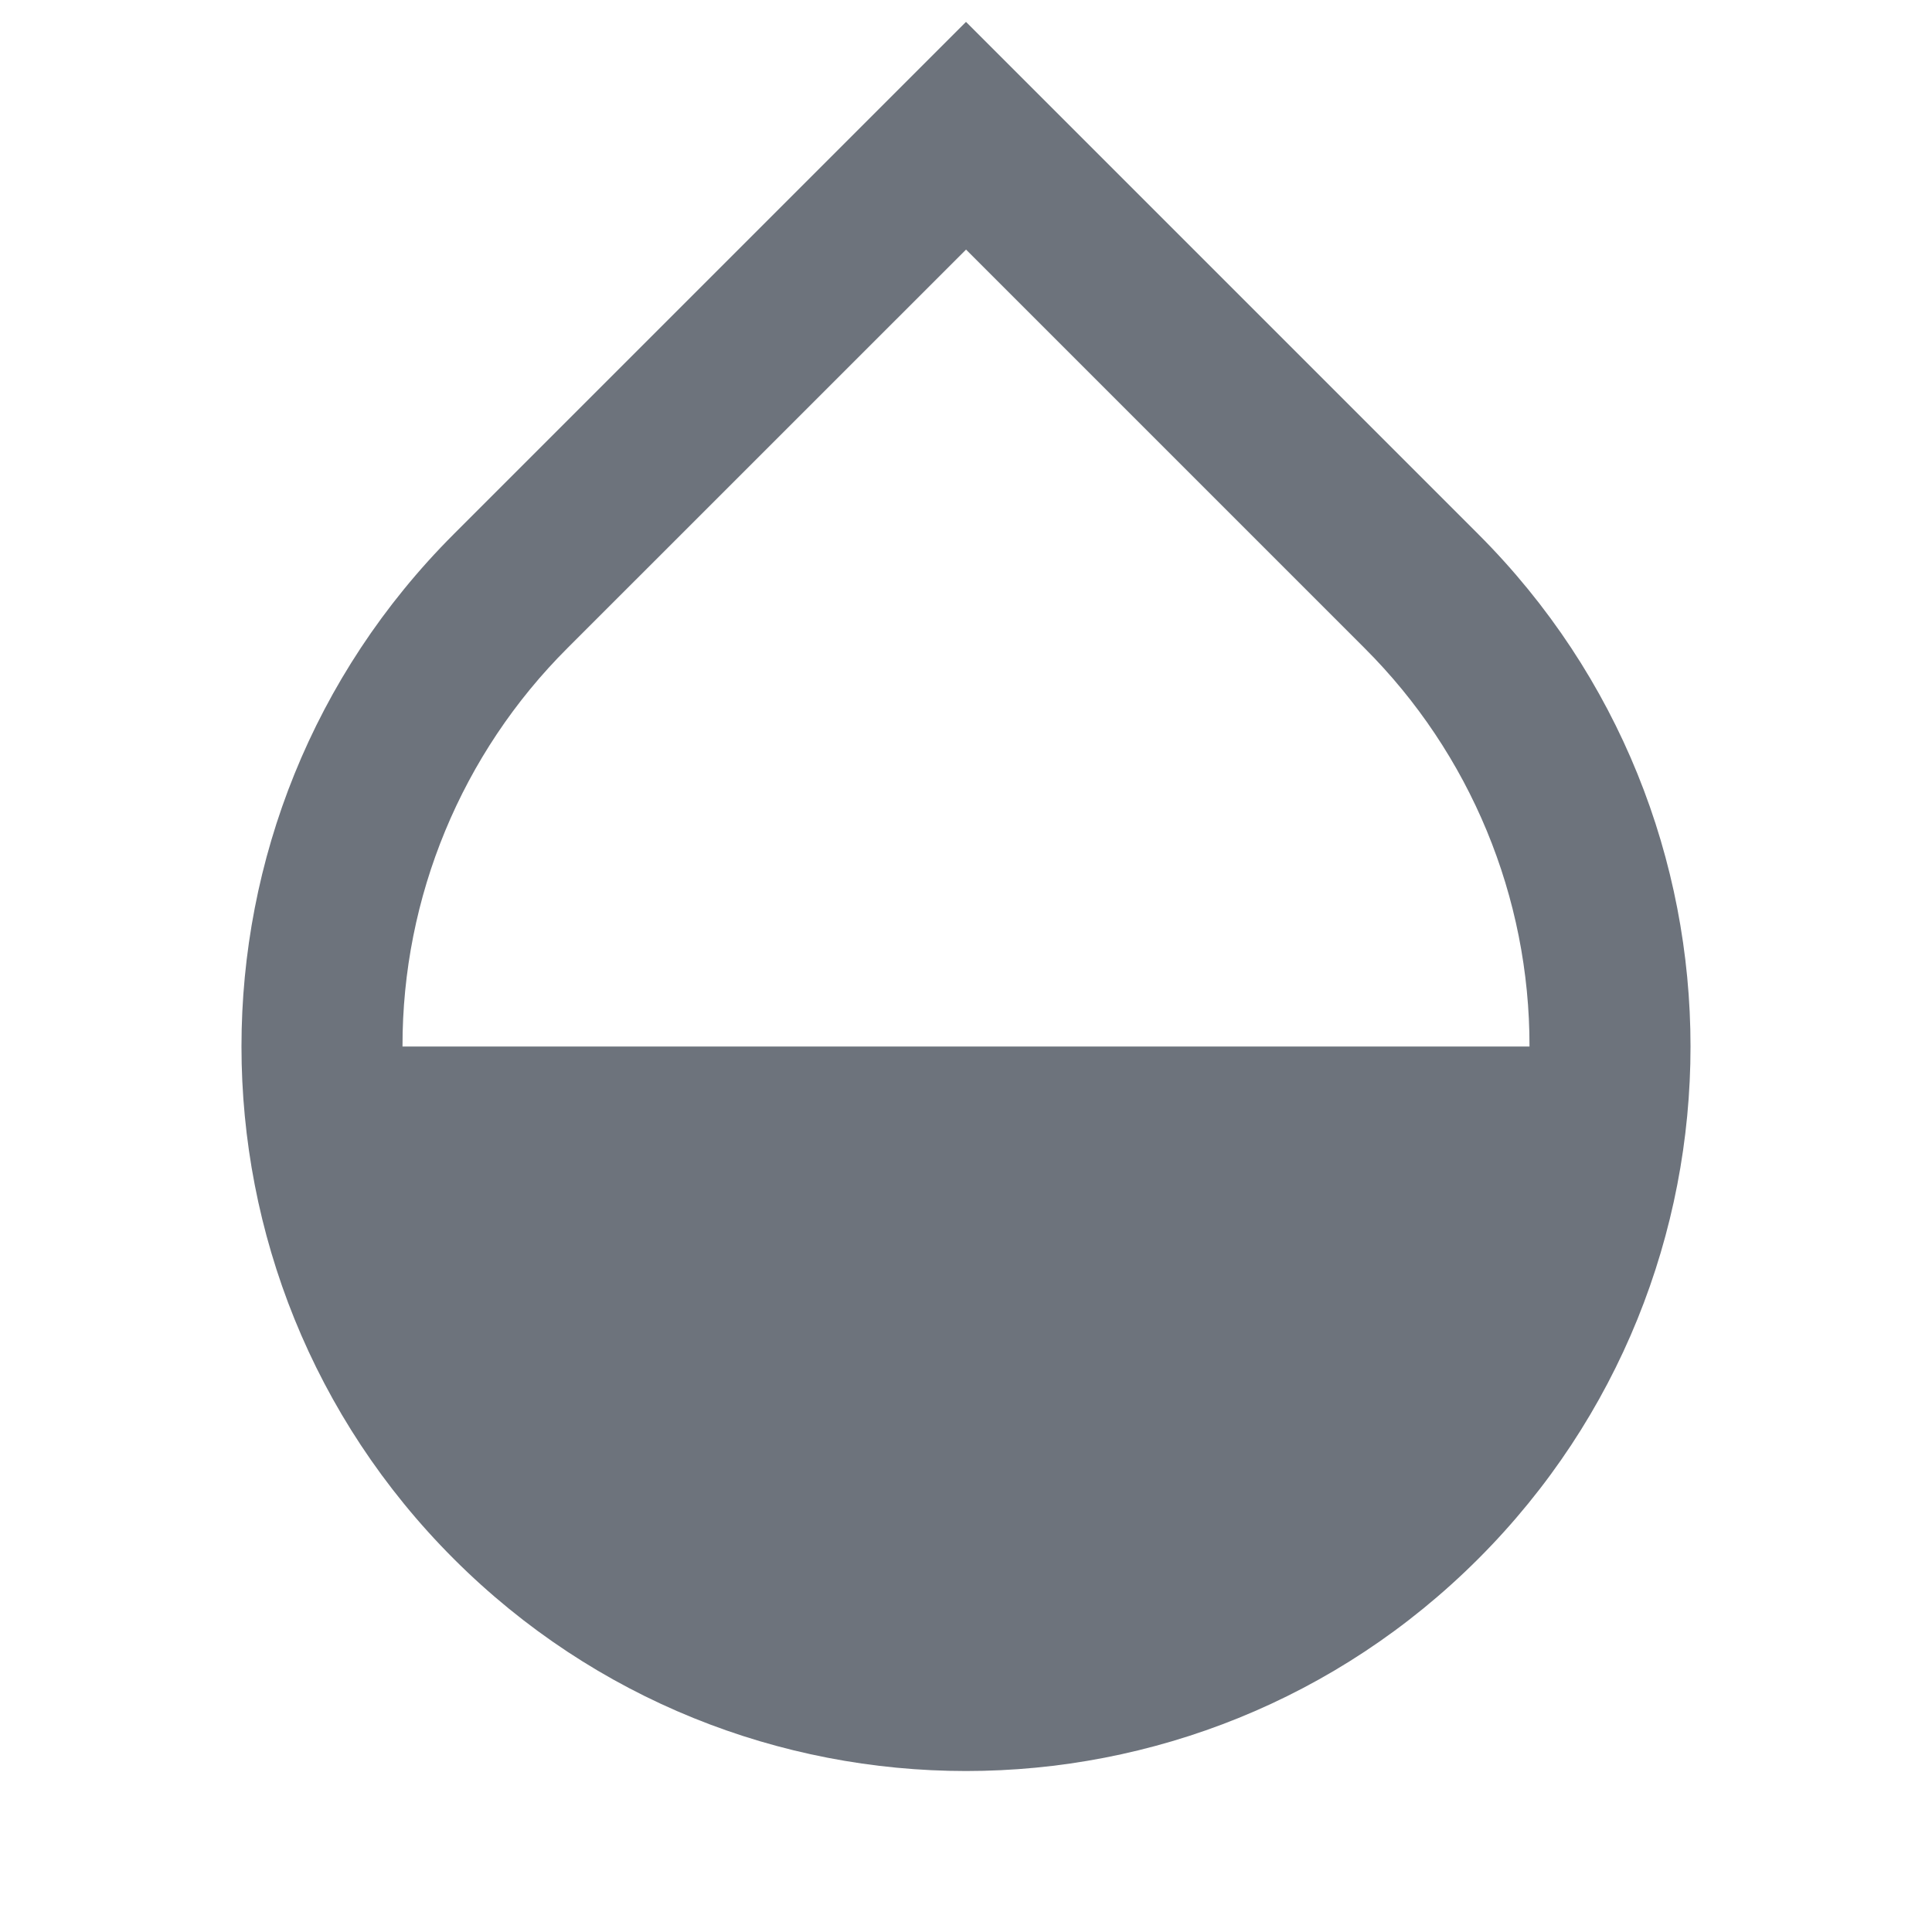 <svg xmlns="http://www.w3.org/2000/svg" xmlns:xlink="http://www.w3.org/1999/xlink" fill="none" version="1.1" width="24" height="24" viewBox="0 0 24 24"><defs><clipPath id="master_svg0_323_18489"><rect x="0" y="0" width="24" height="24" rx="0"/></clipPath></defs><g clip-path="url(#master_svg0_323_18489)"><g><path d="M5.636,6.636L12,0.272L18.364,6.636C21.879,10.151,21.879,15.849,18.364,19.364C14.849,22.879,9.151,22.879,5.636,19.364C2.121,15.849,2.121,10.151,5.636,6.636ZM12,3.101L7.05,8.05C5.735,9.361,4.997,11.143,5,13L19,13C19.003,11.143,18.265,9.361,16.95,8.05L12,3.1L12,3.101Z" fill="#6D737C" fill-opacity="1"/></g></g></svg>